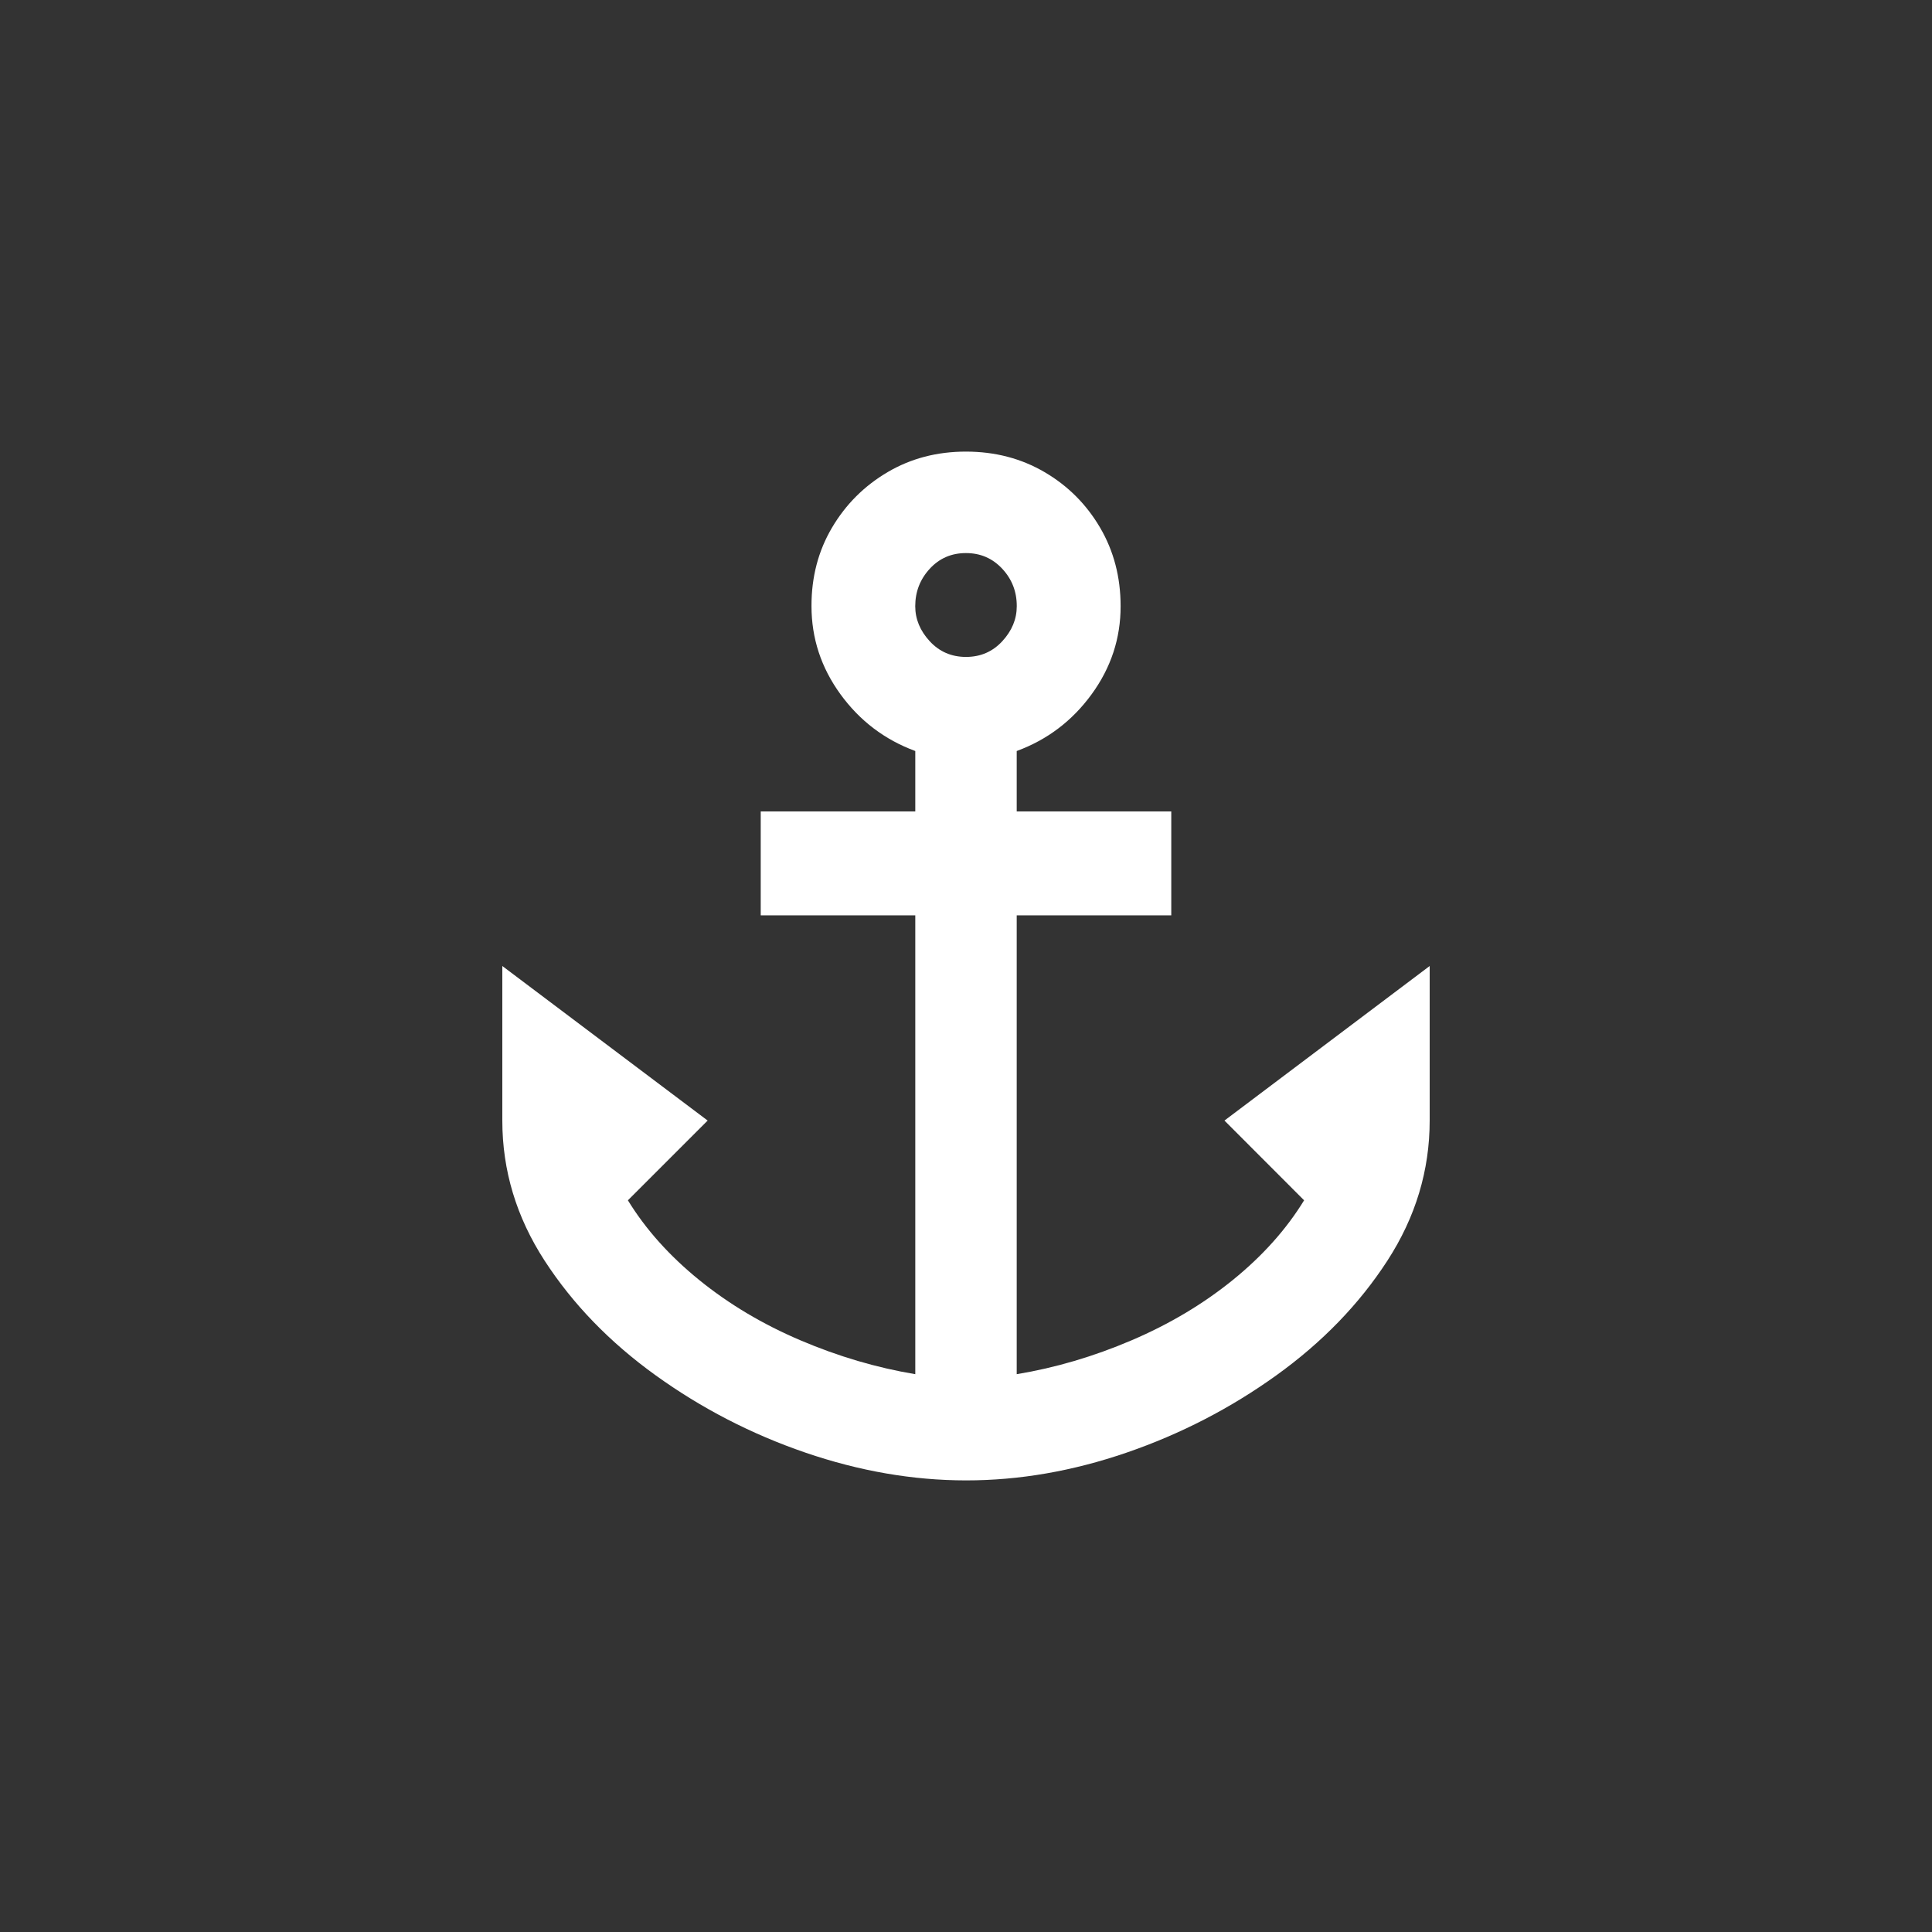 <!-- Generated by IcoMoon.io -->
<svg version="1.1" xmlns="http://www.w3.org/2000/svg" width="40" height="40" viewBox="0 0 40 40">
<rect x="0" y="0" width="40" height="40" fill="#333333" stroke="none"/>
<title>mt-anchor</title>
<path fill="#fff" d="M25.351 23.2l1.649 1.651q-0.551 0.9-1.475 1.649t-2.1 1.251-2.375 0.7v-9.5h3.2v-2.151h-3.2v-1.251q0.949-0.349 1.551-1.175t0.6-1.825q0-0.9-0.425-1.625t-1.149-1.149-1.625-0.425-1.625 0.425-1.151 1.149-0.425 1.625q0 1 0.6 1.825t1.549 1.175v1.251h-3.2v2.151h3.2v9.5q-1.2-0.2-2.375-0.7t-2.1-1.251-1.475-1.649l1.651-1.651-4.251-3.2v3.2q0 1.551 0.875 2.9t2.3 2.375 3.1 1.6 3.325 0.575 3.325-0.575 3.1-1.6 2.3-2.375 0.875-2.9v-3.2zM20 11.451q0.449 0 0.751 0.325t0.3 0.775q0 0.4-0.3 0.725t-0.751 0.325-0.751-0.325-0.3-0.725q0-0.449 0.3-0.775t0.751-0.325z"></path>
</svg>

